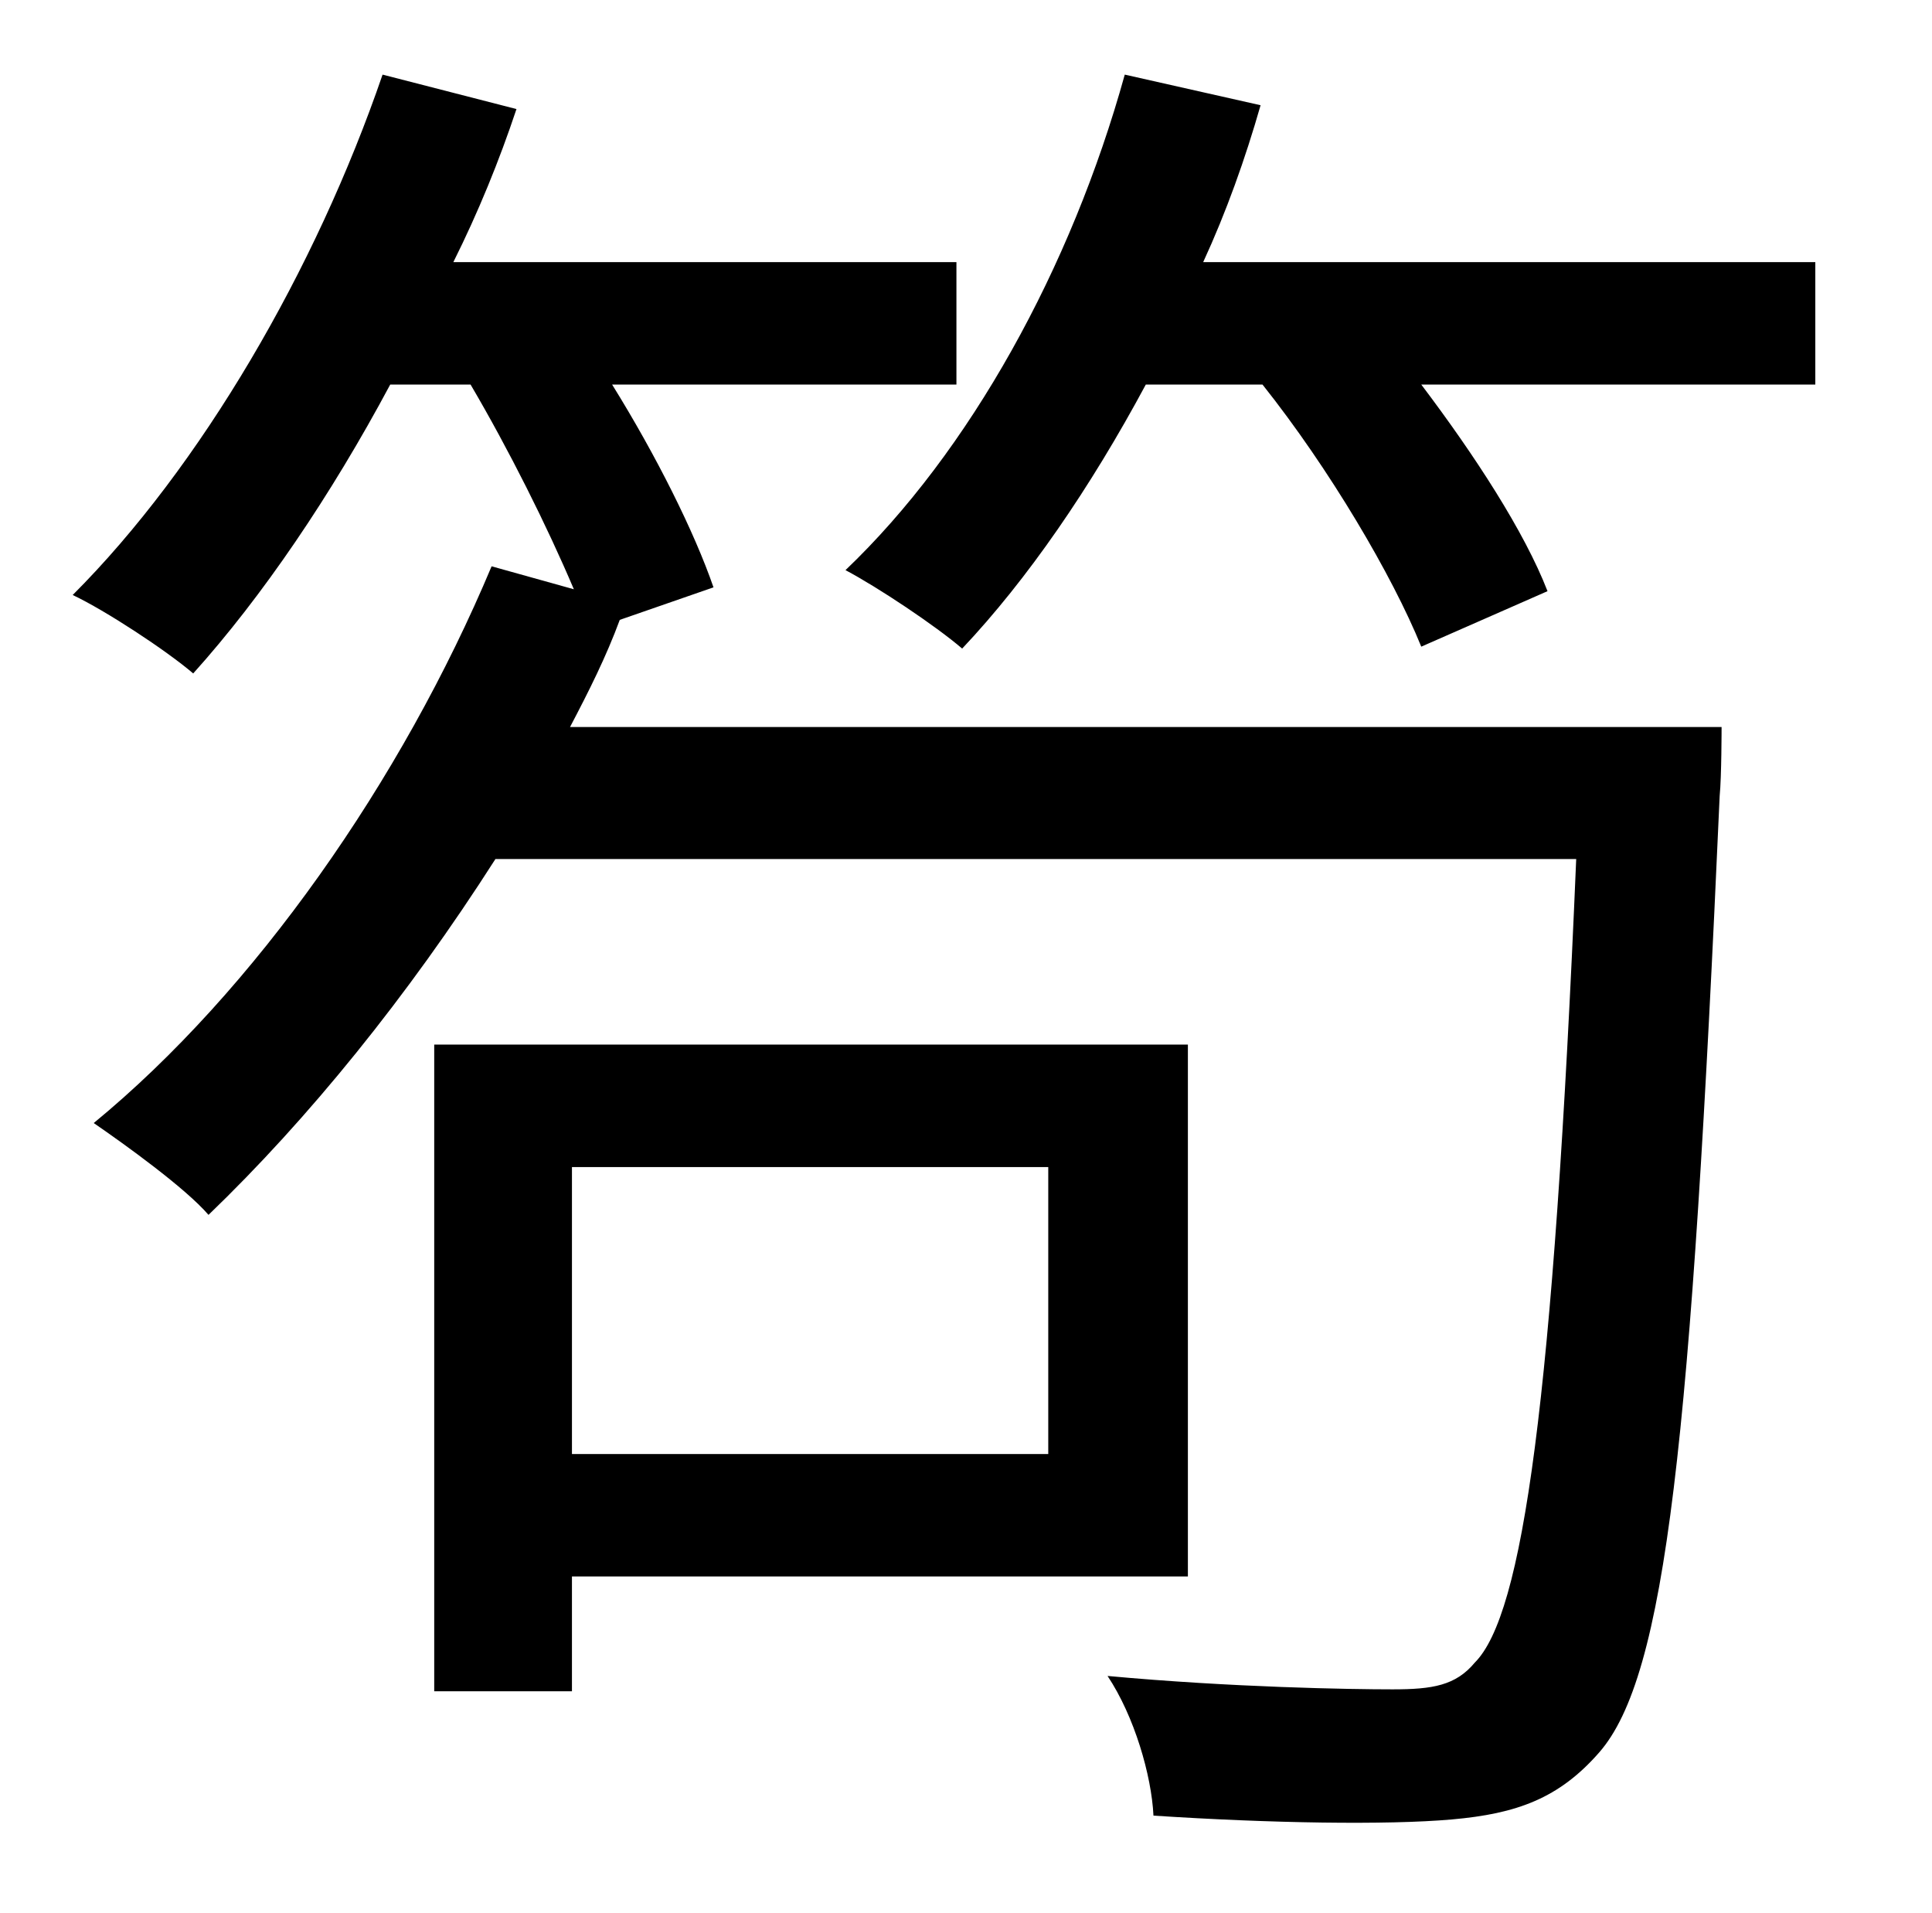 <?xml version="1.0" standalone="no"?>
<!DOCTYPE svg PUBLIC "-//W3C//DTD SVG 1.1//EN" "http://www.w3.org/Graphics/SVG/1.1/DTD/svg11.dtd" >
<svg xmlns="http://www.w3.org/2000/svg" xmlns:xlink="http://www.w3.org/1999/xlink" version="1.1" viewBox="-10 0 1010 1000">
   <path fill="currentColor"
d="M538 610h-249v150h249v-150zM611 824h-322v60h-72v-338h394v278zM288 380h602s0 26 -1 36c-15 338 -28 460 -63 500c-21 24 -43 32 -77 35s-95 2 -156 -2c-1 -21 -10 -52 -24 -73c65 6 127 7 149 7c21 0 33 -2 43 -14c25 -25 41 -135 53 -420h-565
c-46 72 -98 136 -150 186c-12 -14 -44 -37 -60 -48c84 -69 161 -179 208 -291l43 12c-14 -33 -34 -73 -54 -107h-42c-31 58 -67 111 -103 151c-14 -12 -46 -33 -63 -41c67 -67 127 -170 162 -272l70 18c-9 27 -20 54 -33 80h263v64h-180c23 37 43 77 53 106l-49 17
c-7 19 -16 37 -26 56zM619 137h320v64h-206c28 37 54 77 66 108l-66 29c-15 -37 -48 -93 -83 -137h-61c-29 54 -62 102 -96 138c-14 -12 -44 -32 -61 -41c65 -62 118 -158 146 -259l71 16c-8 28 -18 56 -30 82z" />
</svg>
